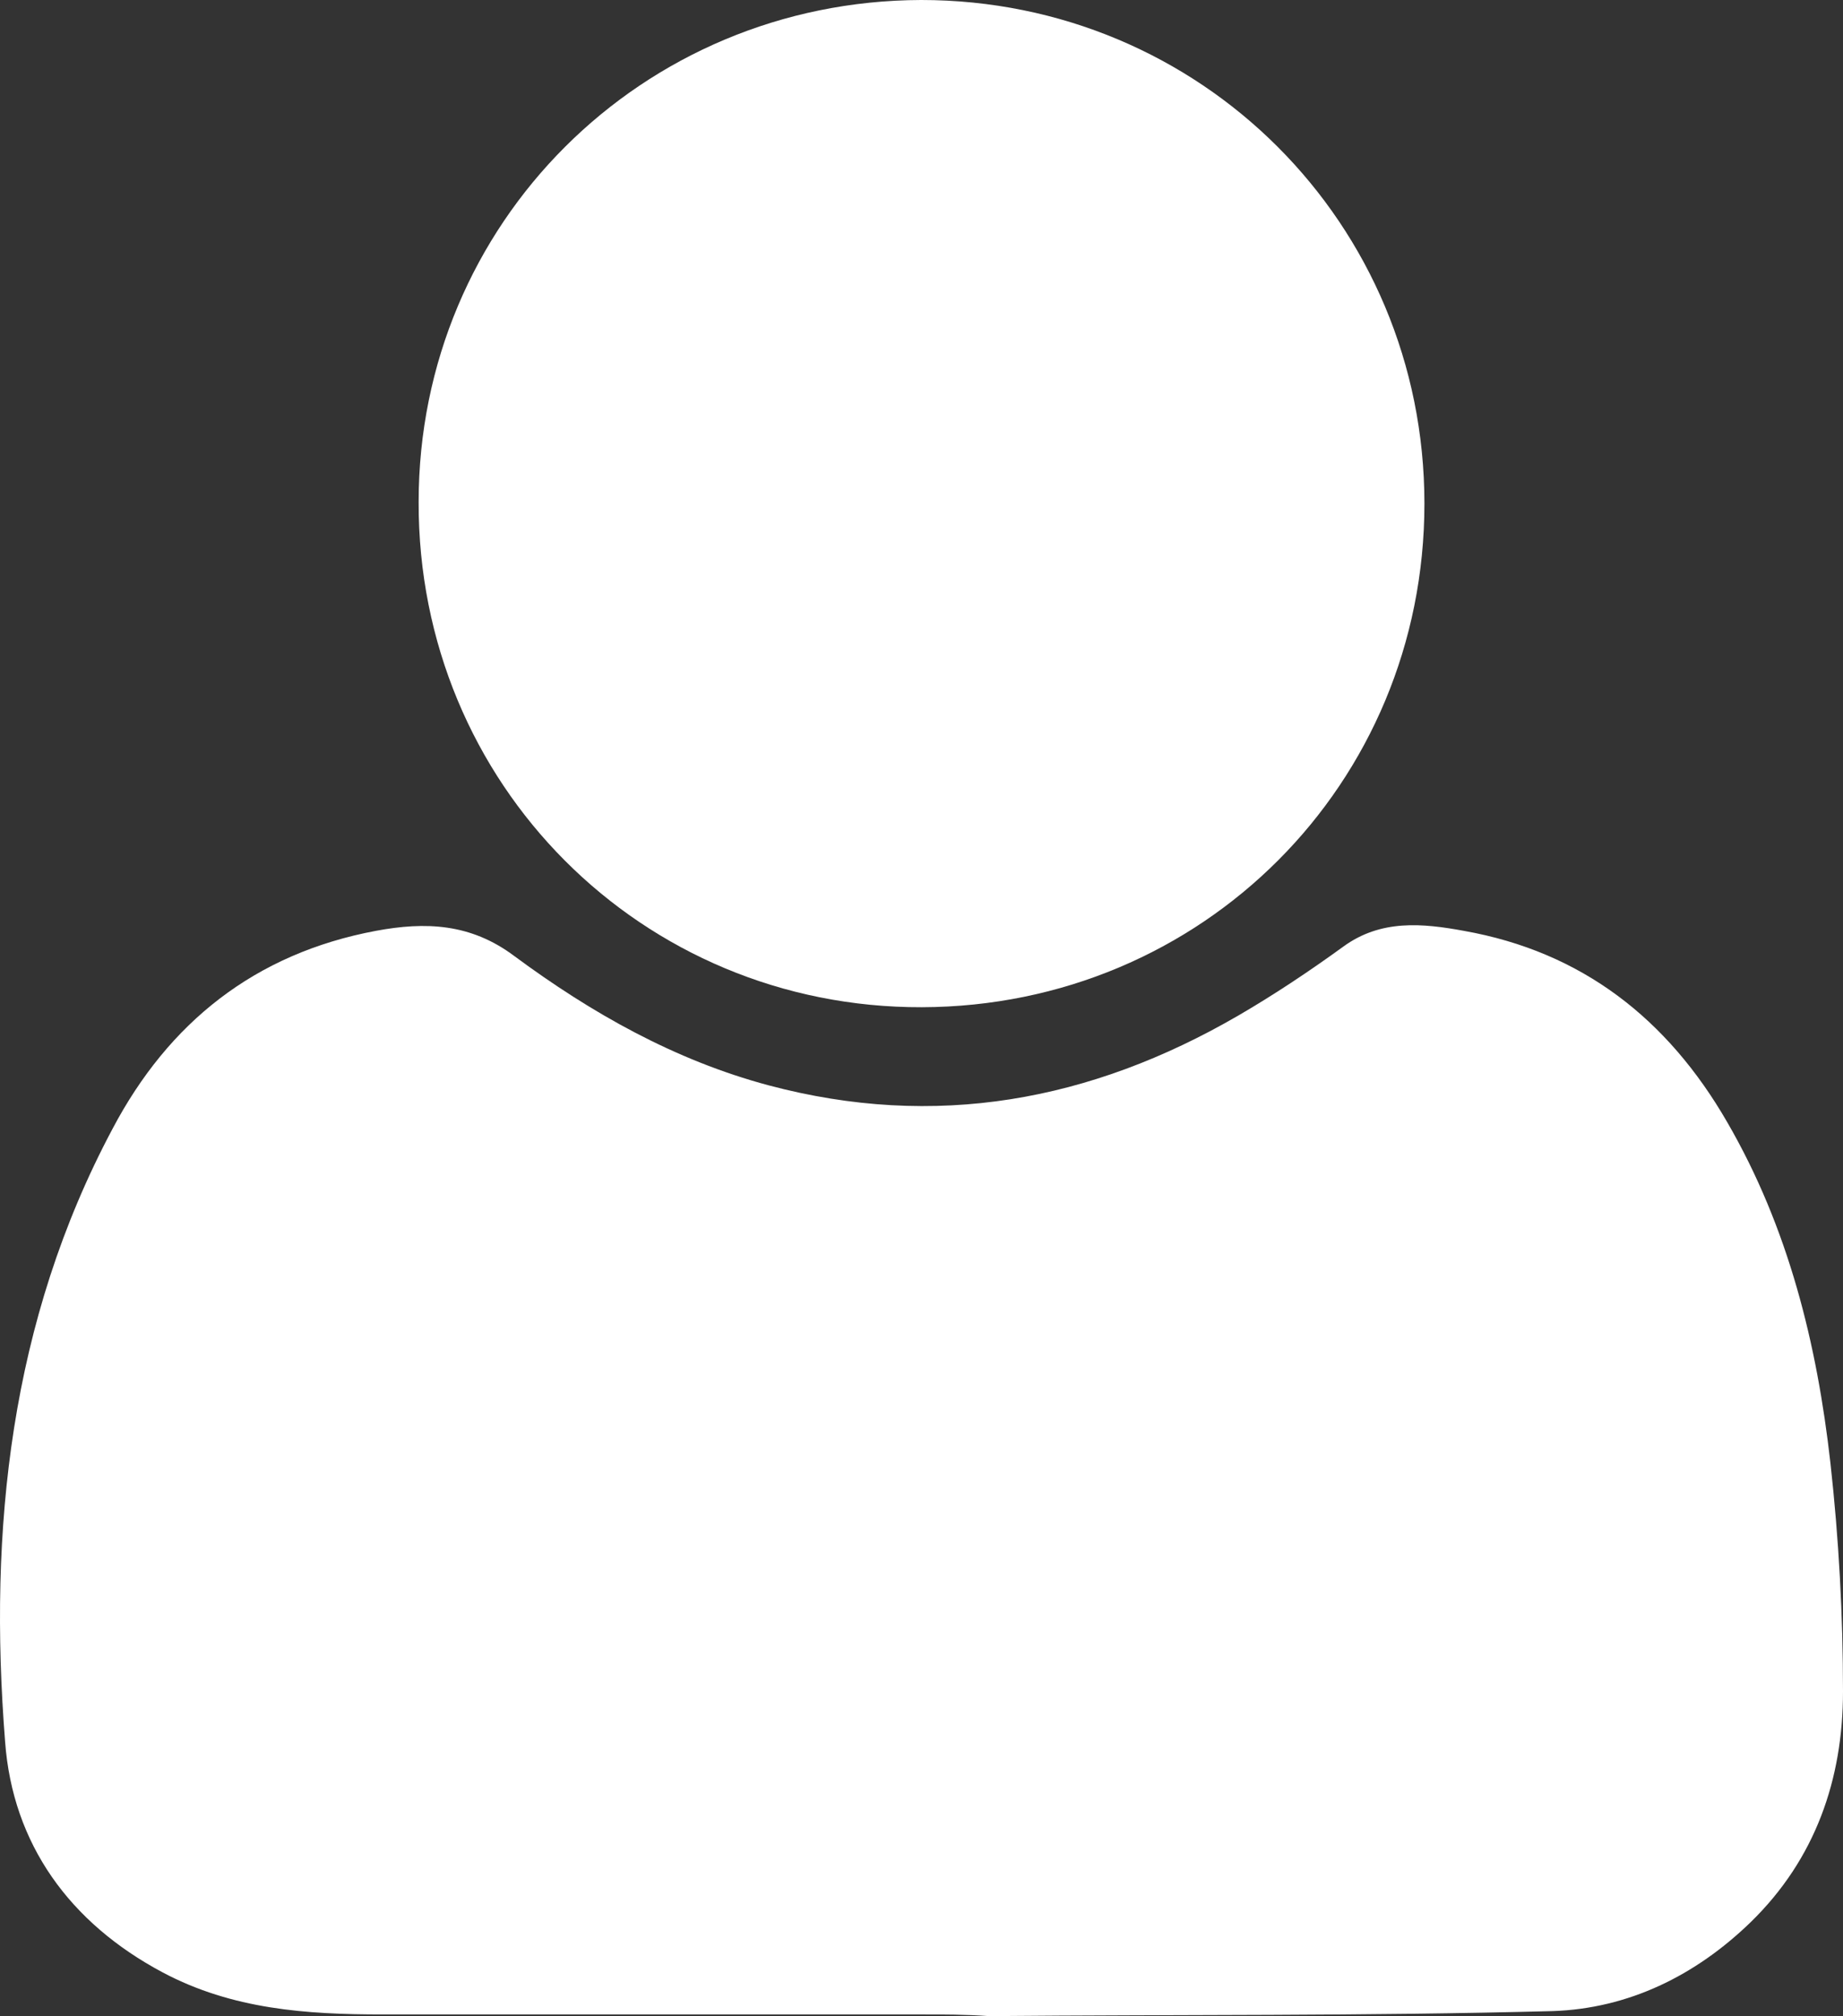 <?xml version="1.0" encoding="UTF-8" standalone="no"?>
<!-- Generator: Adobe Illustrator 18.1.1, SVG Export Plug-In . SVG Version: 6.00 Build 0)  -->

<svg
   xmlns:dc="http://purl.org/dc/elements/1.1/"
   xmlns:cc="http://creativecommons.org/ns#"
   xmlns:rdf="http://www.w3.org/1999/02/22-rdf-syntax-ns#"
   xmlns:svg="http://www.w3.org/2000/svg"
   xmlns="http://www.w3.org/2000/svg"
   xmlns:sodipodi="http://sodipodi.sourceforge.net/DTD/sodipodi-0.dtd"
   xmlns:inkscape="http://www.inkscape.org/namespaces/inkscape"
   version="1.1"
   id="Layer_1"
   x="0px"
   y="0px"
   viewBox="0 0 219.708 240.2"
   enable-background="new 0 0 595.3 419.5"
   xml:space="preserve"
   inkscape:version="0.91 r13725"
   sodipodi:docname="white-user.svg"
   width="219.708"
   height="240.2"><rect x="0" y="0" width="219.708" height="240.2" fill="#333333" stroke="none"/><defs
     id="defs120" /><sodipodi:namedview
     pagecolor="#ffffff"
     bordercolor="#666666"
     borderopacity="1"
     objecttolerance="10"
     gridtolerance="10"
     guidetolerance="10"
     inkscape:pageopacity="0"
     inkscape:pageshadow="2"
     inkscape:window-width="640"
     inkscape:window-height="480"
     id="namedview118"
     showgrid="false"
     inkscape:zoom="0.56257449"
     inkscape:cx="102.2582"
     inkscape:cy="118.35"
     inkscape:window-x="0"
     inkscape:window-y="0"
     inkscape:window-maximized="0"
     inkscape:current-layer="Layer_1"
     fit-margin-top="0"
     fit-margin-left="0"
     fit-margin-right="0"
     fit-margin-bottom="0" /><g
     id="g112"
     style="fill:#ffffff"
     transform="translate(-195.392,-87.9)"><path
       d="m 305.2,327.9 c -21.4,0 -42.8,0 -64.2,0 -9.1,0 -17.9,-0.6 -26.2,-5 -11.1,-5.9 -17.9,-15.3 -18.8,-27.5 -2,-25.3 0.6,-50.1 12.8,-73 6.7,-12.7 17,-20.9 31.4,-23.6 5.9,-1.1 11.3,-0.9 16.5,3 9.2,6.8 19.1,12.4 30.3,15.4 19.9,5.3 38.4,1.9 56,-8.3 4.3,-2.5 8.5,-5.3 12.5,-8.2 4.5,-3.3 9.5,-2.8 14.4,-1.9 14.1,2.5 24.3,10.5 31.4,22.8 7.3,12.6 10.7,26.4 12.3,40.6 1,9 1.5,18.1 1.5,27.2 0,10.5 -3.3,20 -11,27.5 -6.6,6.4 -14.6,10.3 -23.6,10.6 -22.4,0.6 -44.8,0.4 -67.2,0.6 -2.8,-0.2 -5.5,-0.2 -8.1,-0.2 z"
       id="path114"
       style="fill:#ffffff"
       inkscape:connector-curvature="0" /><path
       d="m 365.2,147.9 c 0,33.4 -26.5,59.9 -59.9,60 -33.4,0.1 -60.1,-26.6 -60,-60.2 0,-33.2 26.6,-59.7 59.9,-59.8 33.3,0 60,26.6 60,60 z"
       id="path116"
       style="fill:#ffffff"
       inkscape:connector-curvature="0" /></g></svg>